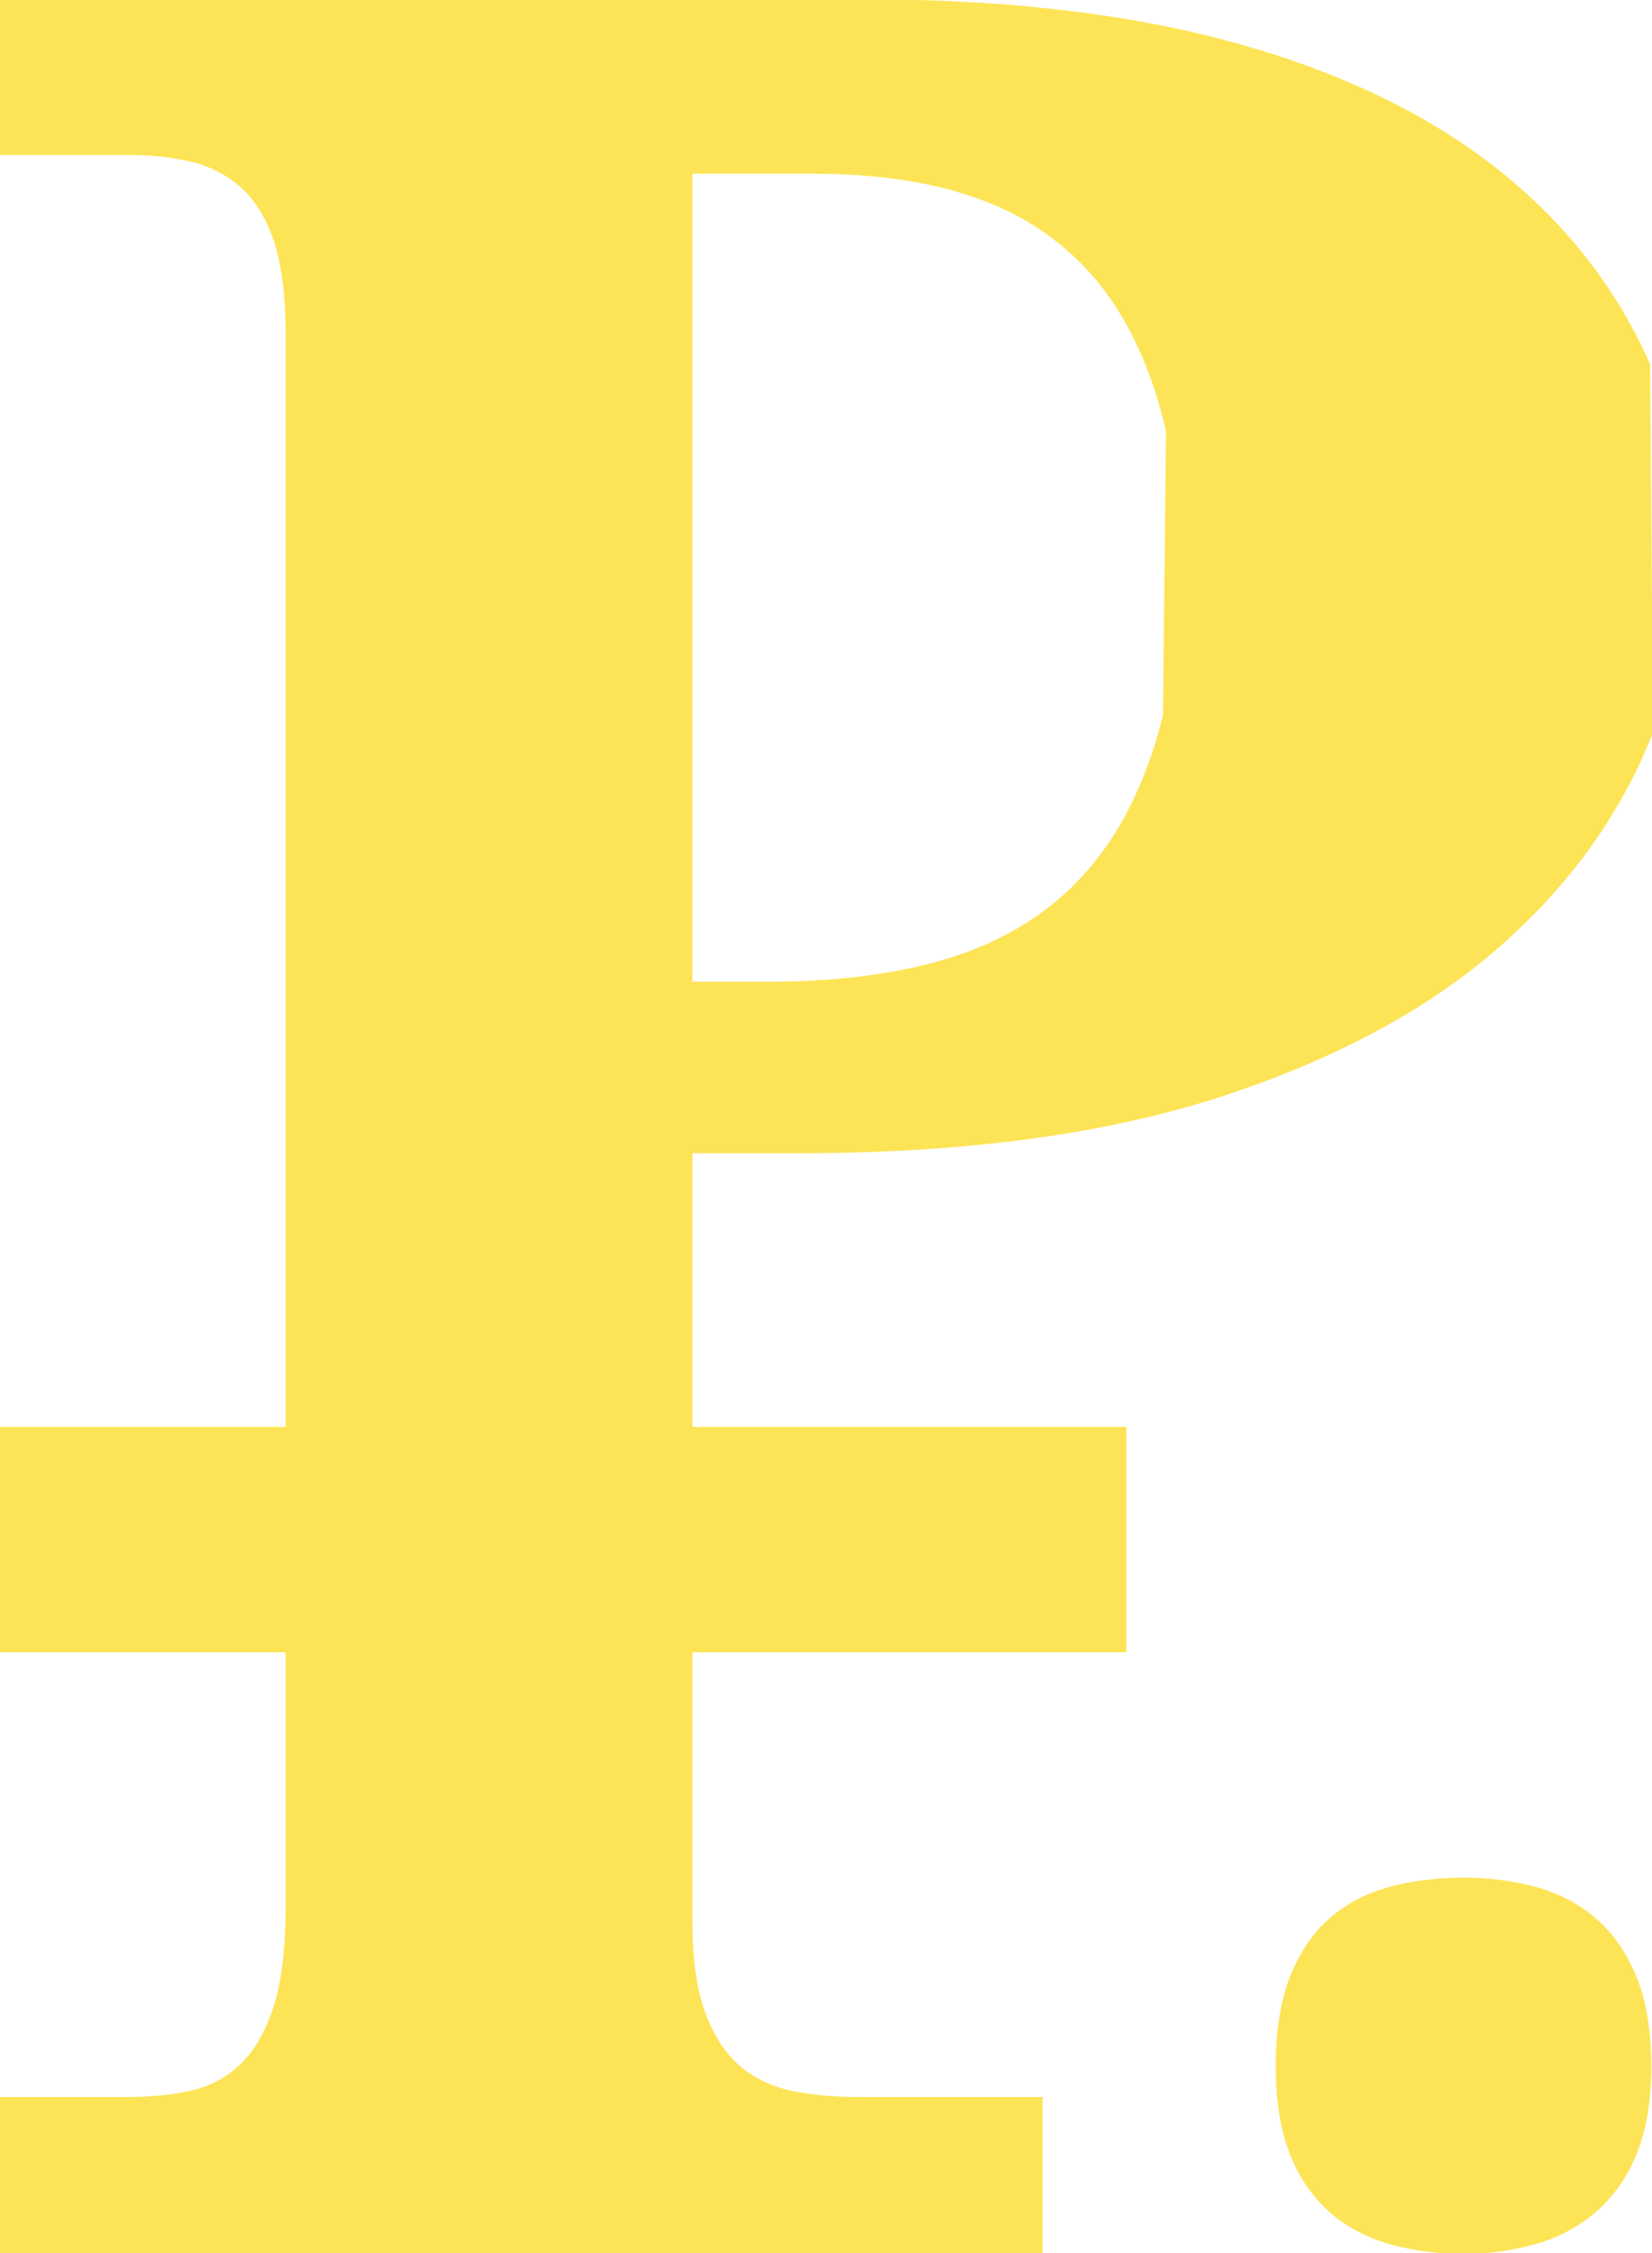 <svg xmlns="http://www.w3.org/2000/svg" width="22" height="30"><path fill-rule="evenodd" fill="#FDE456" d="M19.942 12.631c-.957.831-2.199 1.493-3.727 1.986-1.528.492-3.394.739-5.599.739H9.221V19H15v3H9.221v3.581c0 .512.059.925.179 1.238.12.314.279.55.478.71.199.16.432.266.698.317.265.051.538.076.817.076h2.491v2.092H-.002v-2.092h1.714c.305 0 .584-.028.837-.086.252-.058.471-.176.657-.355.186-.179.332-.435.439-.768.106-.333.159-.78.159-1.343V22H0v-3h3.804V4.463c0-.525-.053-.944-.159-1.257-.107-.314-.256-.554-.449-.72a1.53 1.53 0 0 0-.667-.336 3.65 3.65 0 0 0-.817-.086H-.002V-.009h11.514c1.886 0 3.527.192 4.922.576 1.395.384 2.554.938 3.478 1.66.923.723 1.61 1.596 2.062 2.62l.04 4.905c-.425 1.087-1.116 2.047-2.072 2.879zM14.671 3.82a3.55 3.55 0 0 0-1.535-1.132c-.631-.25-1.405-.375-2.321-.375H9.221v10.759h.996c1.009 0 1.866-.122 2.571-.364.704-.244 1.278-.627 1.723-1.152.445-.524.771-1.203.977-2.034l.04-3.783c-.18-.774-.466-1.413-.857-1.919zm3.04 21.718c.224-.194.489-.332.796-.414.308-.081.635-.122.983-.122.337 0 .657.041.959.122.303.082.568.22.797.414.228.194.409.452.543.773.134.322.201.723.201 1.203 0 .47-.067.863-.201 1.18a2.013 2.013 0 0 1-.543.766 2.12 2.12 0 0 1-.797.421 3.45 3.45 0 0 1-.959.13c-.348 0-.675-.043-.983-.13a2.05 2.05 0 0 1-.796-.421 1.985 1.985 0 0 1-.528-.766c-.129-.317-.193-.71-.193-1.18 0-.48.064-.881.193-1.203.129-.321.305-.579.528-.773z"/></svg>